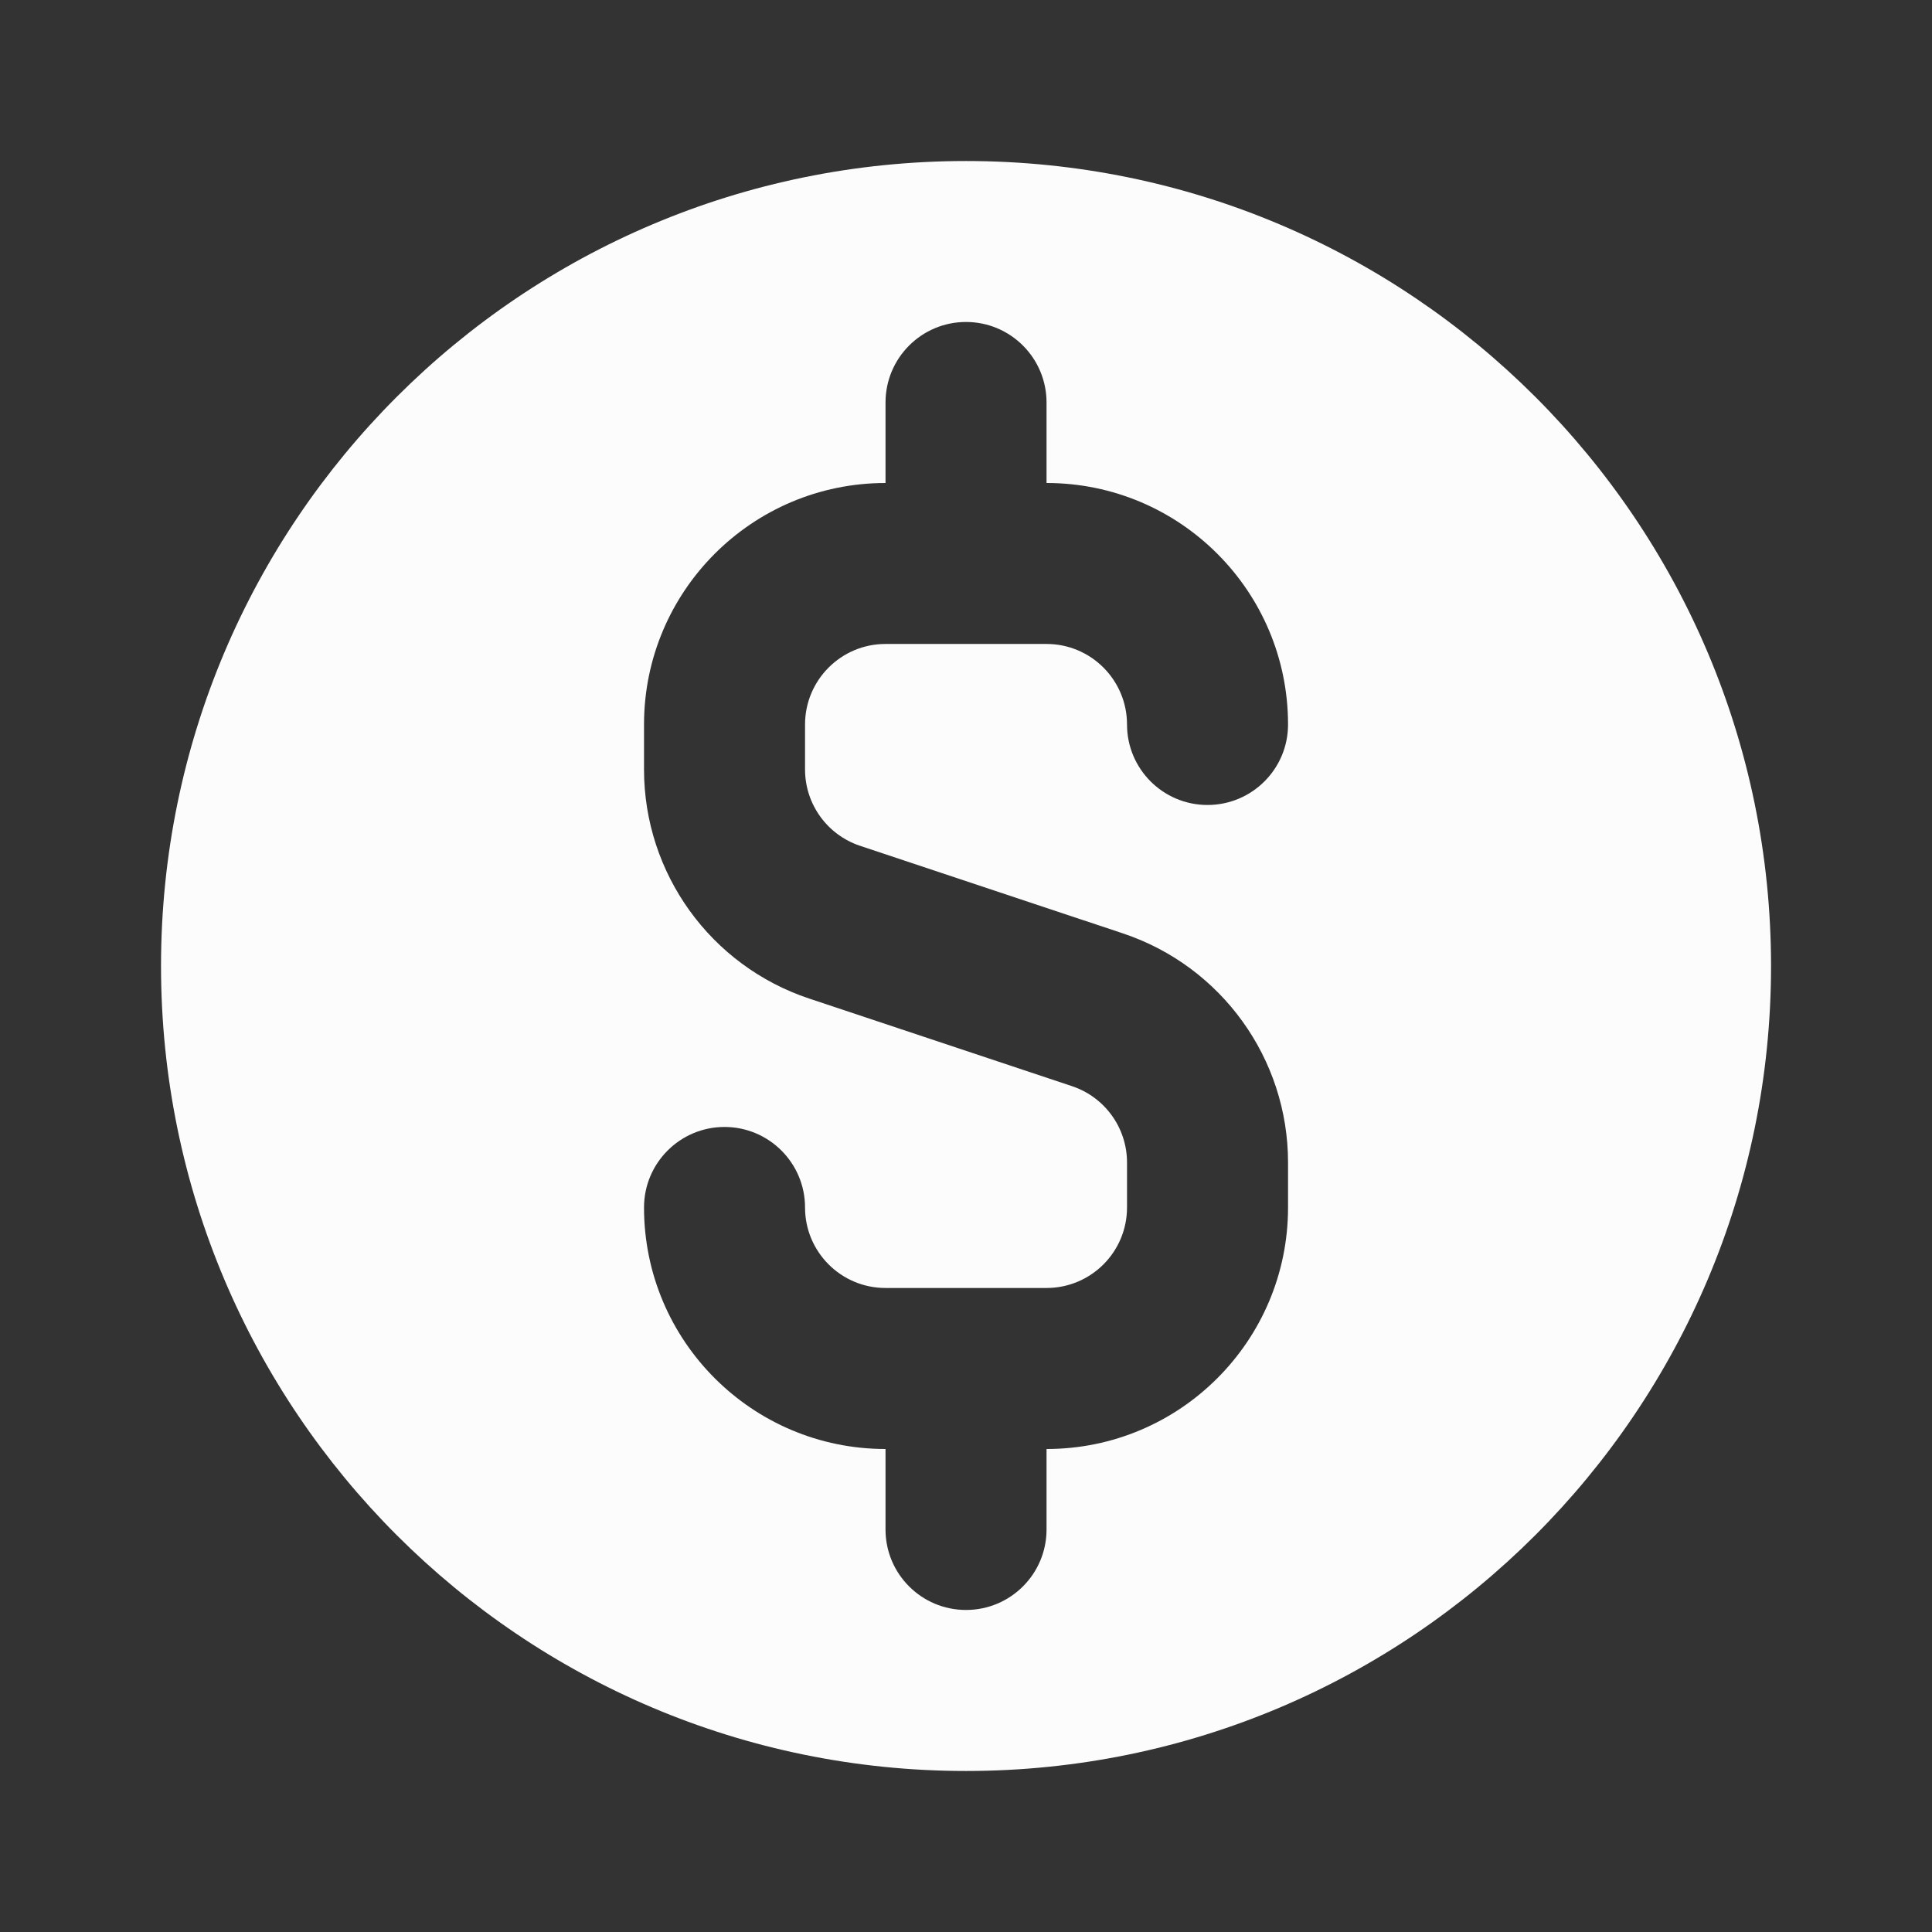 <svg xmlns="http://www.w3.org/2000/svg" width="32" height="32" viewBox="0 0 32 32" fill="none">
  <rect x="0" y="0" width="32" height="32" fill="#333333" stroke="none"/>
  <path fill-rule="evenodd" clip-rule="evenodd" d="M16 29.333C23.364 29.333 29.334 23.364 29.334 16C29.334 8.636 23.364 2.667 16 2.667C8.637 2.667 2.667 8.636 2.667 16C2.667 23.364 8.637 29.333 16 29.333ZM16 5.333C15.264 5.333 14.667 5.93 14.667 6.667V8C12.458 8 10.667 9.791 10.667 12V12.745C10.667 14.466 11.769 15.995 13.402 16.539L17.755 17.99C18.3 18.172 18.667 18.681 18.667 19.255V20C18.667 20.736 18.07 21.333 17.334 21.333H14.667C13.931 21.333 13.334 20.736 13.334 20C13.334 19.264 12.737 18.666 12 18.666C11.264 18.666 10.667 19.264 10.667 20C10.667 22.209 12.458 24 14.667 24V25.333C14.667 26.07 15.264 26.666 16 26.666C16.737 26.666 17.334 26.07 17.334 25.333V24C19.543 24 21.334 22.209 21.334 20V19.255C21.334 17.534 20.232 16.005 18.599 15.46L14.245 14.009C13.701 13.828 13.334 13.318 13.334 12.745V12C13.334 11.264 13.931 10.666 14.667 10.666H17.334C18.07 10.666 18.667 11.264 18.667 12C18.667 12.736 19.264 13.333 20 13.333C20.737 13.333 21.334 12.736 21.334 12C21.334 9.791 19.543 8 17.334 8V6.667C17.334 5.93 16.737 5.333 16 5.333Z" fill="#FCFCFD"/>
</svg>

